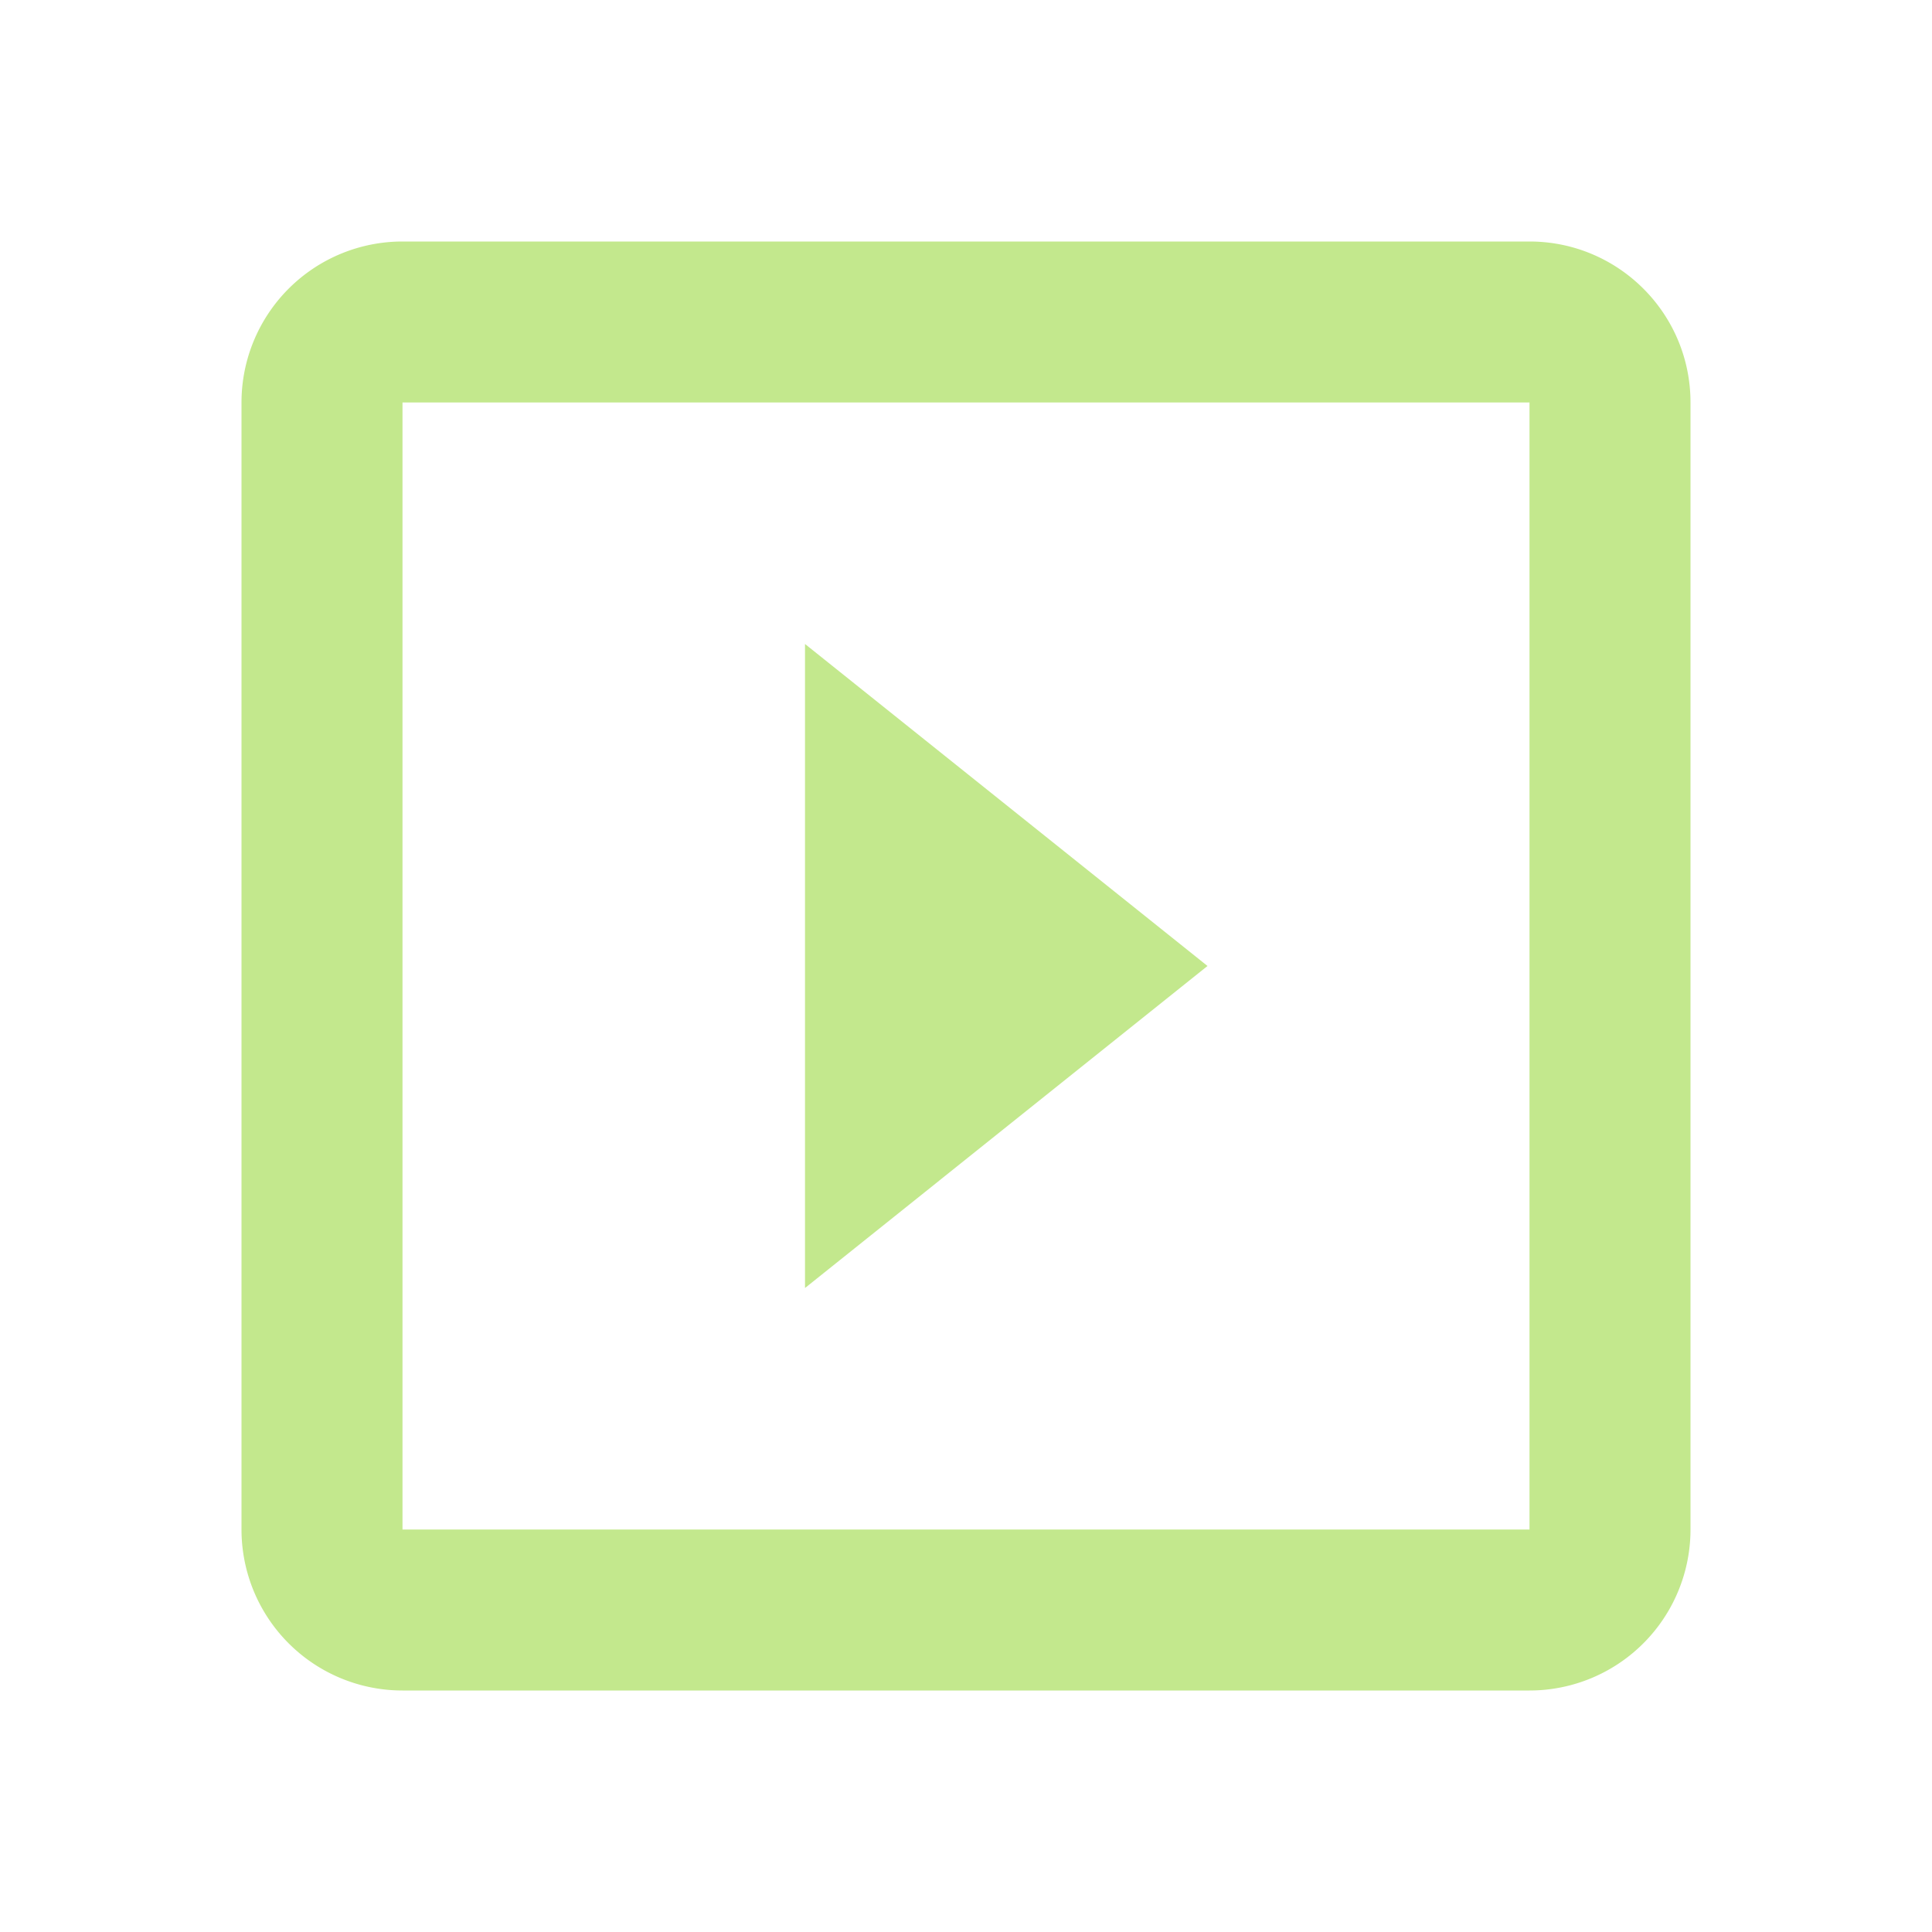 <svg xmlns="http://www.w3.org/2000/svg" xmlns:xlink="http://www.w3.org/1999/xlink" width="12" height="12" fill="#C3E88D" version="1.1" viewBox="0 0 24 24"><path d="M19,19H5V5H19M19,3H5A2,2 0 0,0 3,5V19A2,2 0 0,0 5,21H19A2,2 0 0,0 21,19V5C21,3.89 20.1,3 19,3M10,8V16L15,12L10,8Z"/></svg>